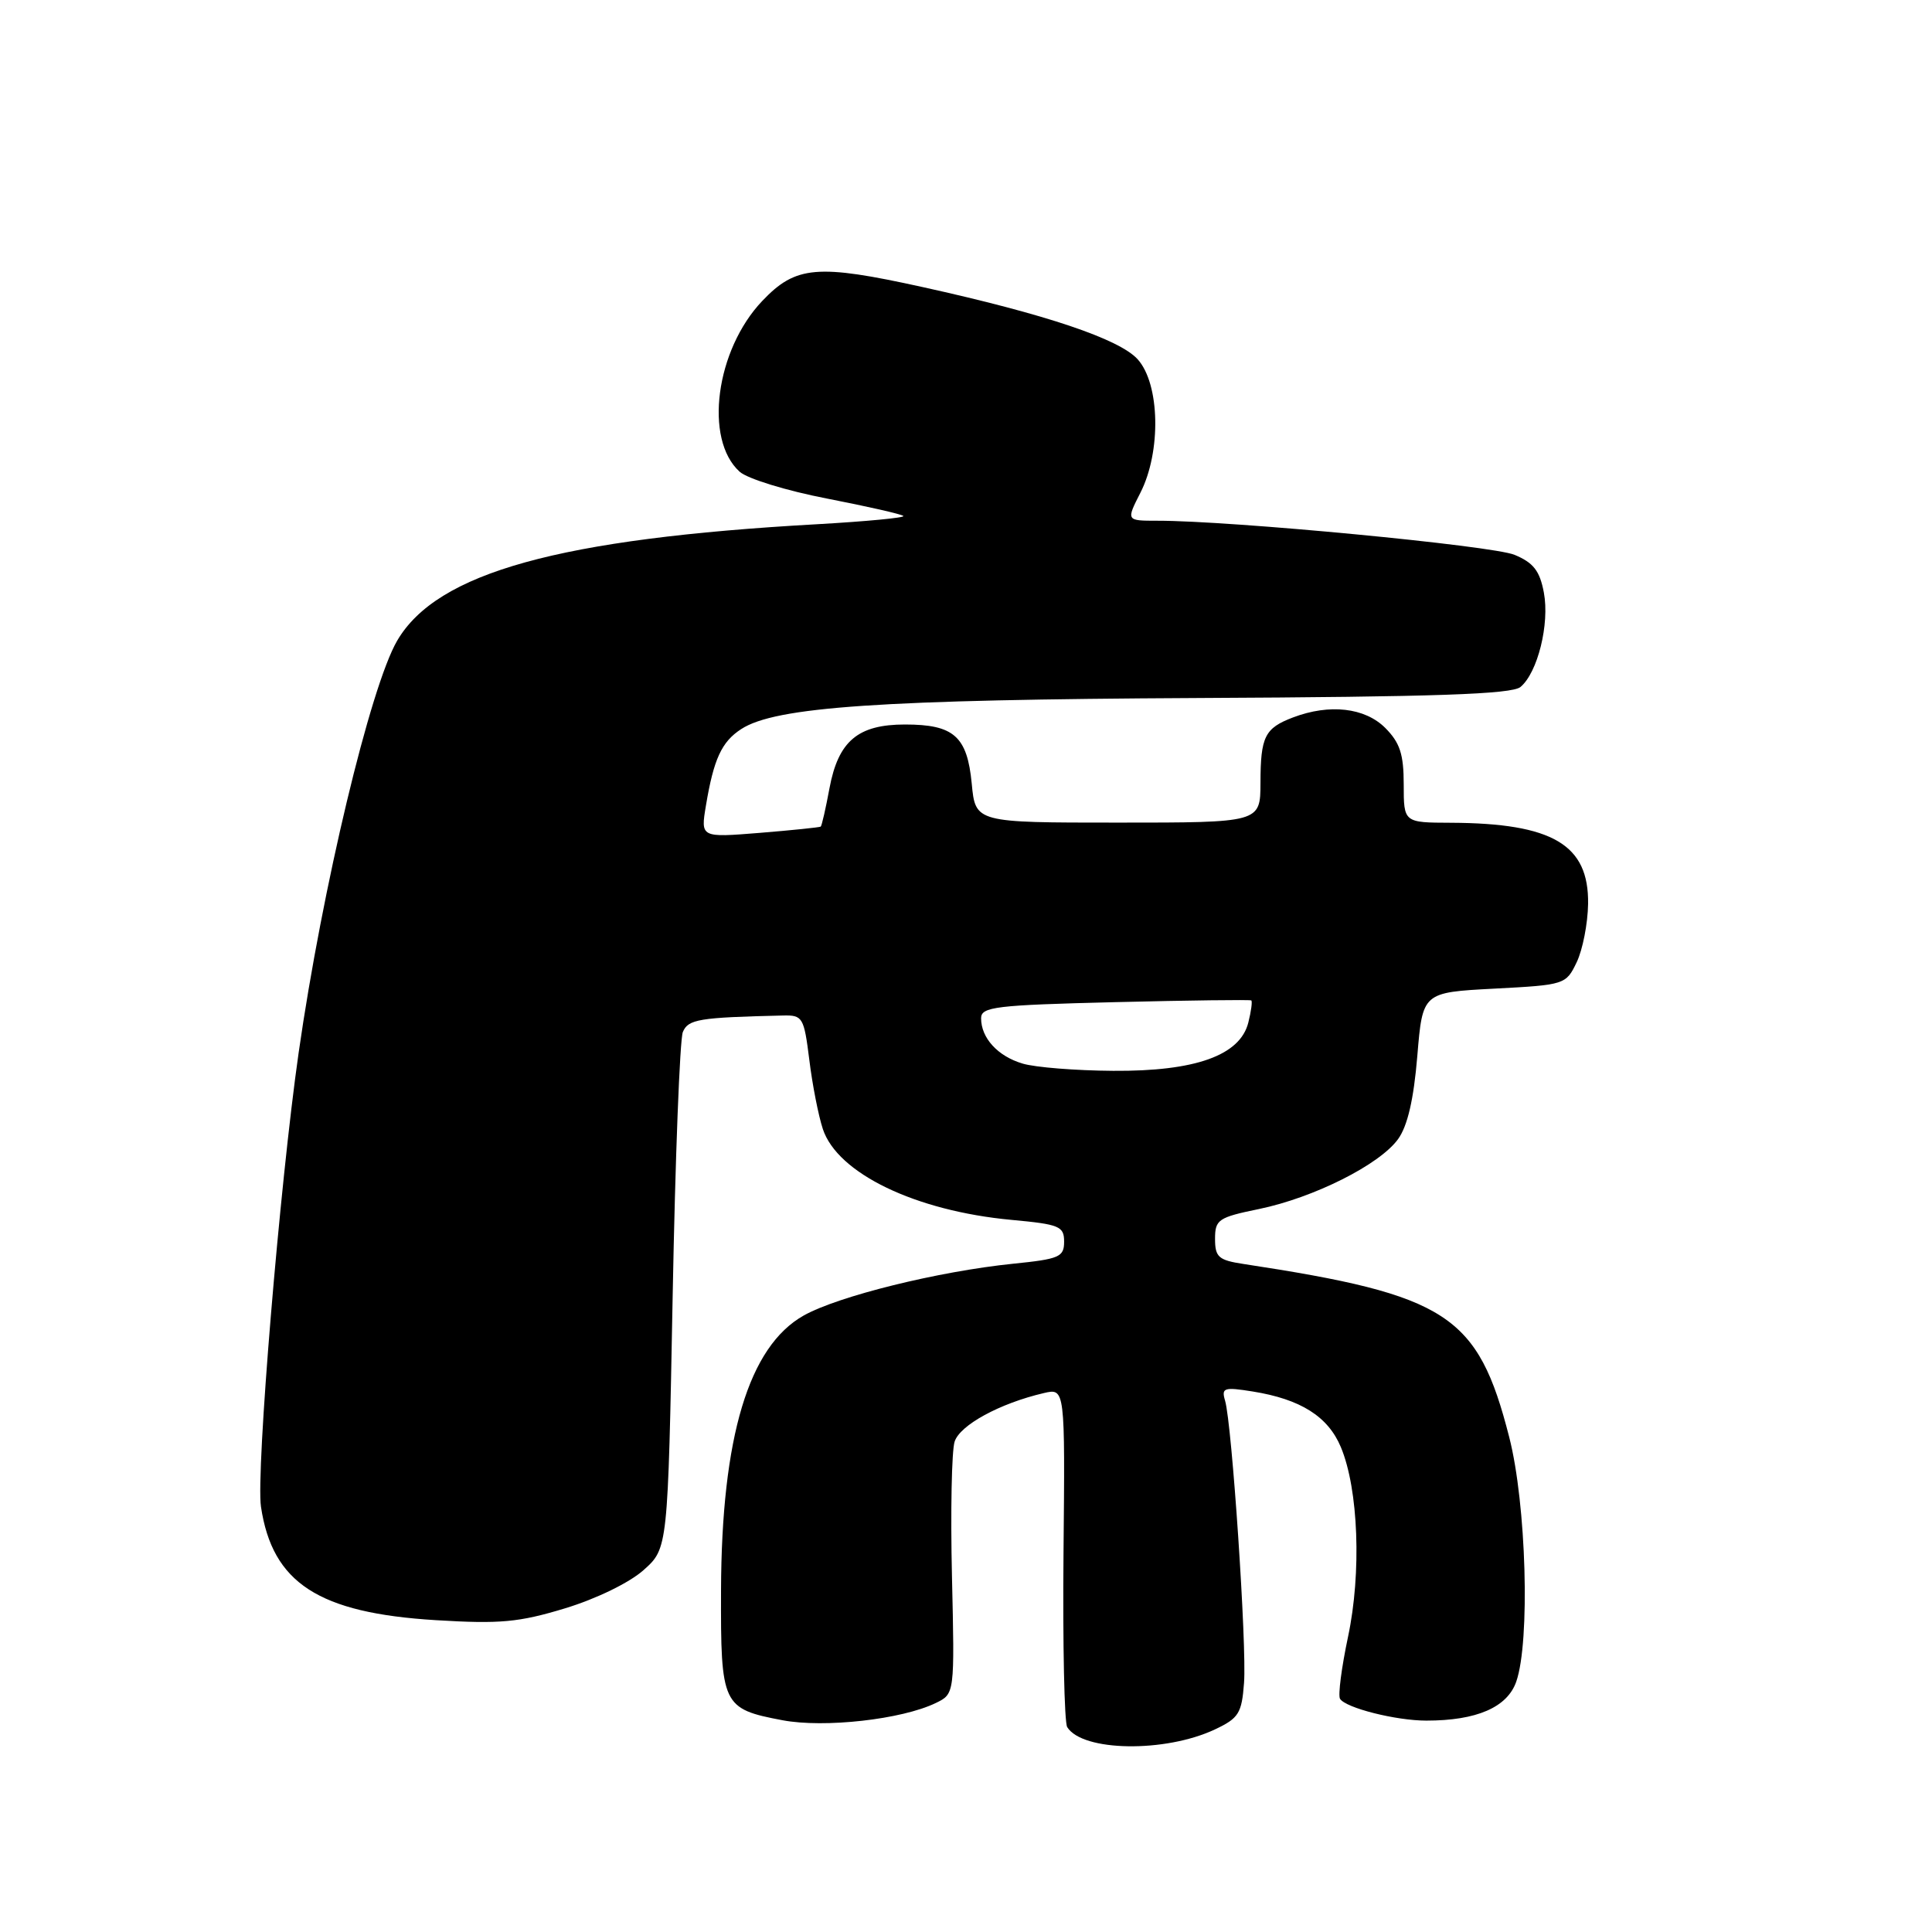 <?xml version="1.0" encoding="UTF-8" standalone="no"?>
<!DOCTYPE svg PUBLIC "-//W3C//DTD SVG 1.1//EN" "http://www.w3.org/Graphics/SVG/1.1/DTD/svg11.dtd" >
<svg xmlns="http://www.w3.org/2000/svg" xmlns:xlink="http://www.w3.org/1999/xlink" version="1.1" viewBox="0 0 256 256">
 <g >
 <path fill="currentColor"
d=" M 161.00 229.15 C 164.13 227.67 164.54 227.03 164.84 223.00 C 165.22 218.10 163.24 188.68 162.33 185.60 C 161.82 183.89 162.17 183.77 165.99 184.38 C 172.34 185.40 175.97 187.69 177.67 191.75 C 180.01 197.34 180.42 208.41 178.62 216.89 C 177.76 220.95 177.28 224.64 177.56 225.10 C 178.31 226.31 184.96 227.99 189.00 227.99 C 195.67 227.99 199.72 226.23 200.91 222.83 C 202.77 217.50 202.25 199.29 199.98 190.43 C 195.83 174.20 191.84 171.60 164.75 167.48 C 161.46 166.98 161.00 166.57 161.00 164.15 C 161.00 161.60 161.43 161.31 166.83 160.20 C 174.09 158.70 182.81 154.32 185.25 150.94 C 186.51 149.20 187.32 145.69 187.80 139.94 C 188.50 131.50 188.50 131.50 197.99 131.00 C 207.36 130.51 207.50 130.46 208.92 127.50 C 209.71 125.85 210.39 122.38 210.43 119.78 C 210.55 111.92 205.74 109.08 192.25 109.02 C 186.00 109.00 186.00 109.00 186.00 103.95 C 186.00 99.93 185.50 98.41 183.55 96.45 C 180.85 93.76 176.17 93.23 171.34 95.06 C 167.58 96.49 167.03 97.60 167.02 103.75 C 167.00 109.00 167.00 109.00 148.13 109.00 C 129.25 109.00 129.25 109.00 128.76 103.83 C 128.16 97.56 126.39 96.00 119.92 96.00 C 113.68 96.00 111.08 98.19 109.91 104.45 C 109.41 107.14 108.89 109.42 108.75 109.53 C 108.61 109.63 104.97 110.01 100.66 110.36 C 92.83 110.99 92.83 110.99 93.54 106.74 C 94.57 100.57 95.62 98.29 98.21 96.61 C 102.74 93.65 116.76 92.70 158.72 92.49 C 190.23 92.34 200.30 91.99 201.47 91.03 C 203.75 89.13 205.35 82.68 204.57 78.52 C 204.03 75.64 203.19 74.56 200.69 73.52 C 197.77 72.30 163.13 68.99 153.36 69.00 C 149.22 69.00 149.22 69.00 151.11 65.29 C 153.88 59.85 153.70 50.89 150.75 47.61 C 148.32 44.92 138.54 41.63 122.26 38.04 C 108.29 34.96 105.45 35.20 101.01 39.87 C 94.83 46.36 93.26 58.21 98.00 62.50 C 99.02 63.43 104.23 65.03 109.57 66.06 C 114.91 67.10 119.47 68.13 119.70 68.37 C 119.94 68.60 114.81 69.09 108.31 69.46 C 74.10 71.37 57.91 75.86 52.63 84.89 C 49.08 90.97 42.71 117.59 39.57 139.50 C 37.07 156.97 33.90 195.10 34.58 199.65 C 36.09 209.76 42.21 213.73 57.74 214.68 C 66.26 215.20 68.75 214.97 74.88 213.11 C 79.02 211.85 83.41 209.71 85.27 208.05 C 88.50 205.17 88.50 205.17 89.13 171.83 C 89.47 153.50 90.08 137.71 90.48 136.75 C 91.19 135.05 92.60 134.82 103.75 134.56 C 106.36 134.50 106.53 134.79 107.24 140.45 C 107.64 143.73 108.45 147.84 109.03 149.60 C 110.97 155.48 121.31 160.46 134.02 161.64 C 140.39 162.23 141.00 162.48 141.00 164.53 C 141.00 166.56 140.37 166.83 134.25 167.45 C 124.35 168.46 111.08 171.74 106.50 174.31 C 99.21 178.41 95.61 190.39 95.54 210.71 C 95.49 225.96 95.71 226.43 103.68 227.94 C 109.23 228.99 119.49 227.84 123.99 225.66 C 126.50 224.45 126.50 224.45 126.14 208.86 C 125.94 200.28 126.10 192.26 126.49 191.03 C 127.19 188.83 132.48 185.95 138.31 184.59 C 141.13 183.93 141.13 183.93 140.92 205.83 C 140.81 217.88 141.03 228.24 141.41 228.85 C 143.42 232.10 154.39 232.27 161.00 229.15 Z  M 135.50 140.93 C 132.20 139.95 130.00 137.54 130.00 134.92 C 130.00 133.41 131.90 133.18 147.75 132.79 C 157.51 132.55 165.63 132.45 165.80 132.56 C 165.96 132.67 165.79 133.99 165.41 135.49 C 164.32 139.85 158.39 141.97 147.50 141.89 C 142.55 141.86 137.15 141.43 135.50 140.93 Z "/>
</g>
</svg>